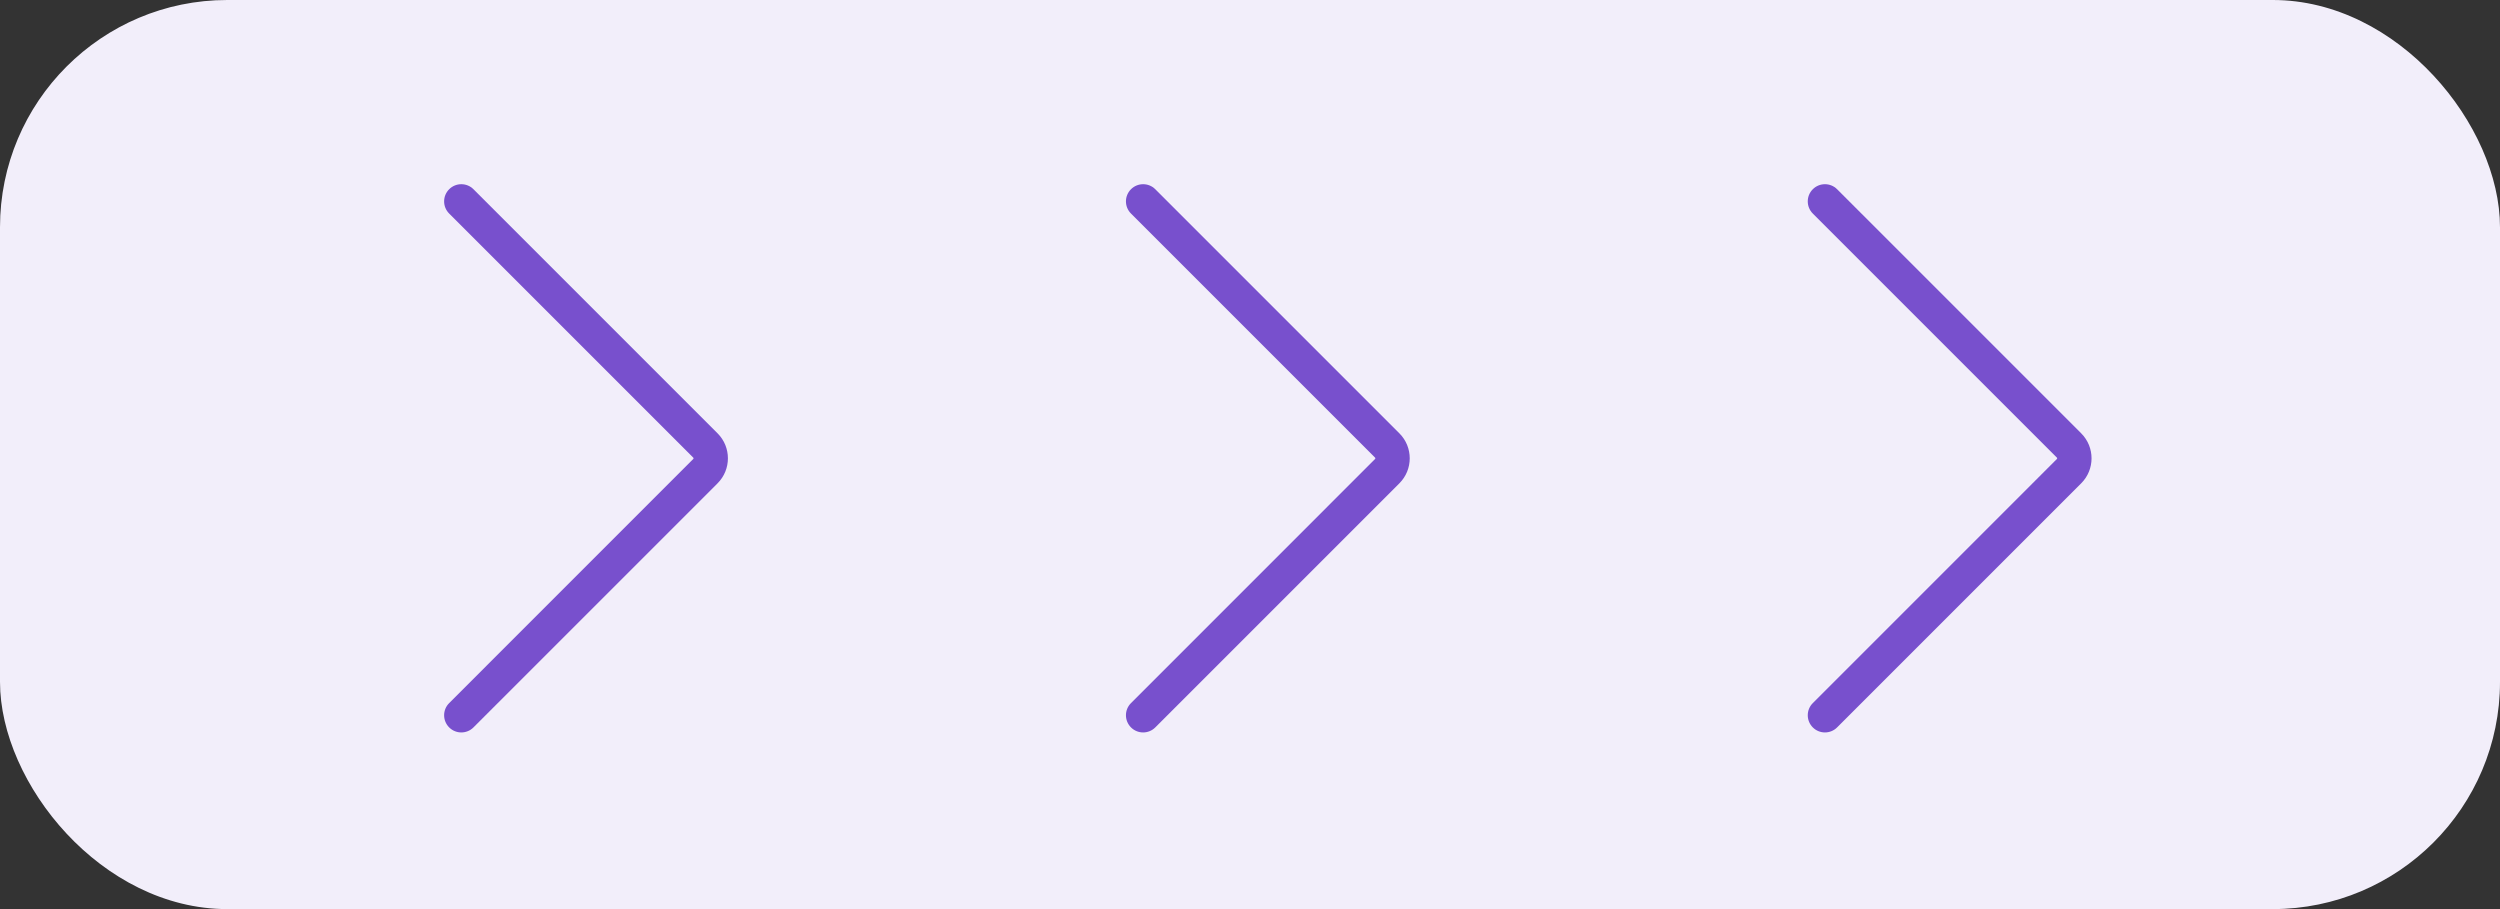 <svg width="88" height="32" viewBox="0 0 88 32" fill="none" xmlns="http://www.w3.org/2000/svg">
<rect x="0" y="0" width="88" height="32" fill="#333333" stroke="none"/>
<rect width="88" height="32" rx="8" fill="#F2EEFA"/>
<g clip-path="url(#clip0_12982_96177)">
<path fill-rule="evenodd" clip-rule="evenodd" d="M39.811 6.661C40.047 6.425 40.43 6.425 40.666 6.661L49.258 15.253C49.744 15.739 49.744 16.527 49.258 17.013L40.666 25.605C40.43 25.841 40.047 25.841 39.811 25.605C39.574 25.368 39.574 24.985 39.811 24.749L48.402 16.157C48.416 16.144 48.416 16.122 48.402 16.108L39.811 7.517C39.574 7.28 39.574 6.897 39.811 6.661Z" fill="#7850CD"/>
</g>
<g clip-path="url(#clip1_12982_96177)">
<path fill-rule="evenodd" clip-rule="evenodd" d="M15.811 6.661C16.047 6.425 16.43 6.425 16.666 6.661L25.258 15.253C25.744 15.739 25.744 16.527 25.258 17.013L16.666 25.605C16.43 25.841 16.047 25.841 15.811 25.605C15.574 25.368 15.574 24.985 15.811 24.749L24.402 16.157C24.416 16.144 24.416 16.122 24.402 16.108L15.811 7.517C15.574 7.28 15.574 6.897 15.811 6.661Z" fill="#7850CD"/>
</g>
<g clip-path="url(#clip2_12982_96177)">
<path fill-rule="evenodd" clip-rule="evenodd" d="M63.811 6.661C64.047 6.425 64.43 6.425 64.666 6.661L73.258 15.253C73.744 15.739 73.744 16.527 73.258 17.013L64.666 25.605C64.43 25.841 64.047 25.841 63.811 25.605C63.574 25.368 63.574 24.985 63.811 24.749L72.402 16.157C72.416 16.144 72.416 16.122 72.402 16.108L63.811 7.517C63.574 7.28 63.574 6.897 63.811 6.661Z" fill="#7850CD"/>
</g>
<defs>
<clipPath id="clip0_12982_96177">
<rect width="24" height="24" fill="white" transform="translate(32 4)"/>
</clipPath>
<clipPath id="clip1_12982_96177">
<rect width="24" height="24" fill="white" transform="translate(8 4)"/>
</clipPath>
<clipPath id="clip2_12982_96177">
<rect width="24" height="24" fill="white" transform="translate(56 4)"/>
</clipPath>
</defs>
</svg>
